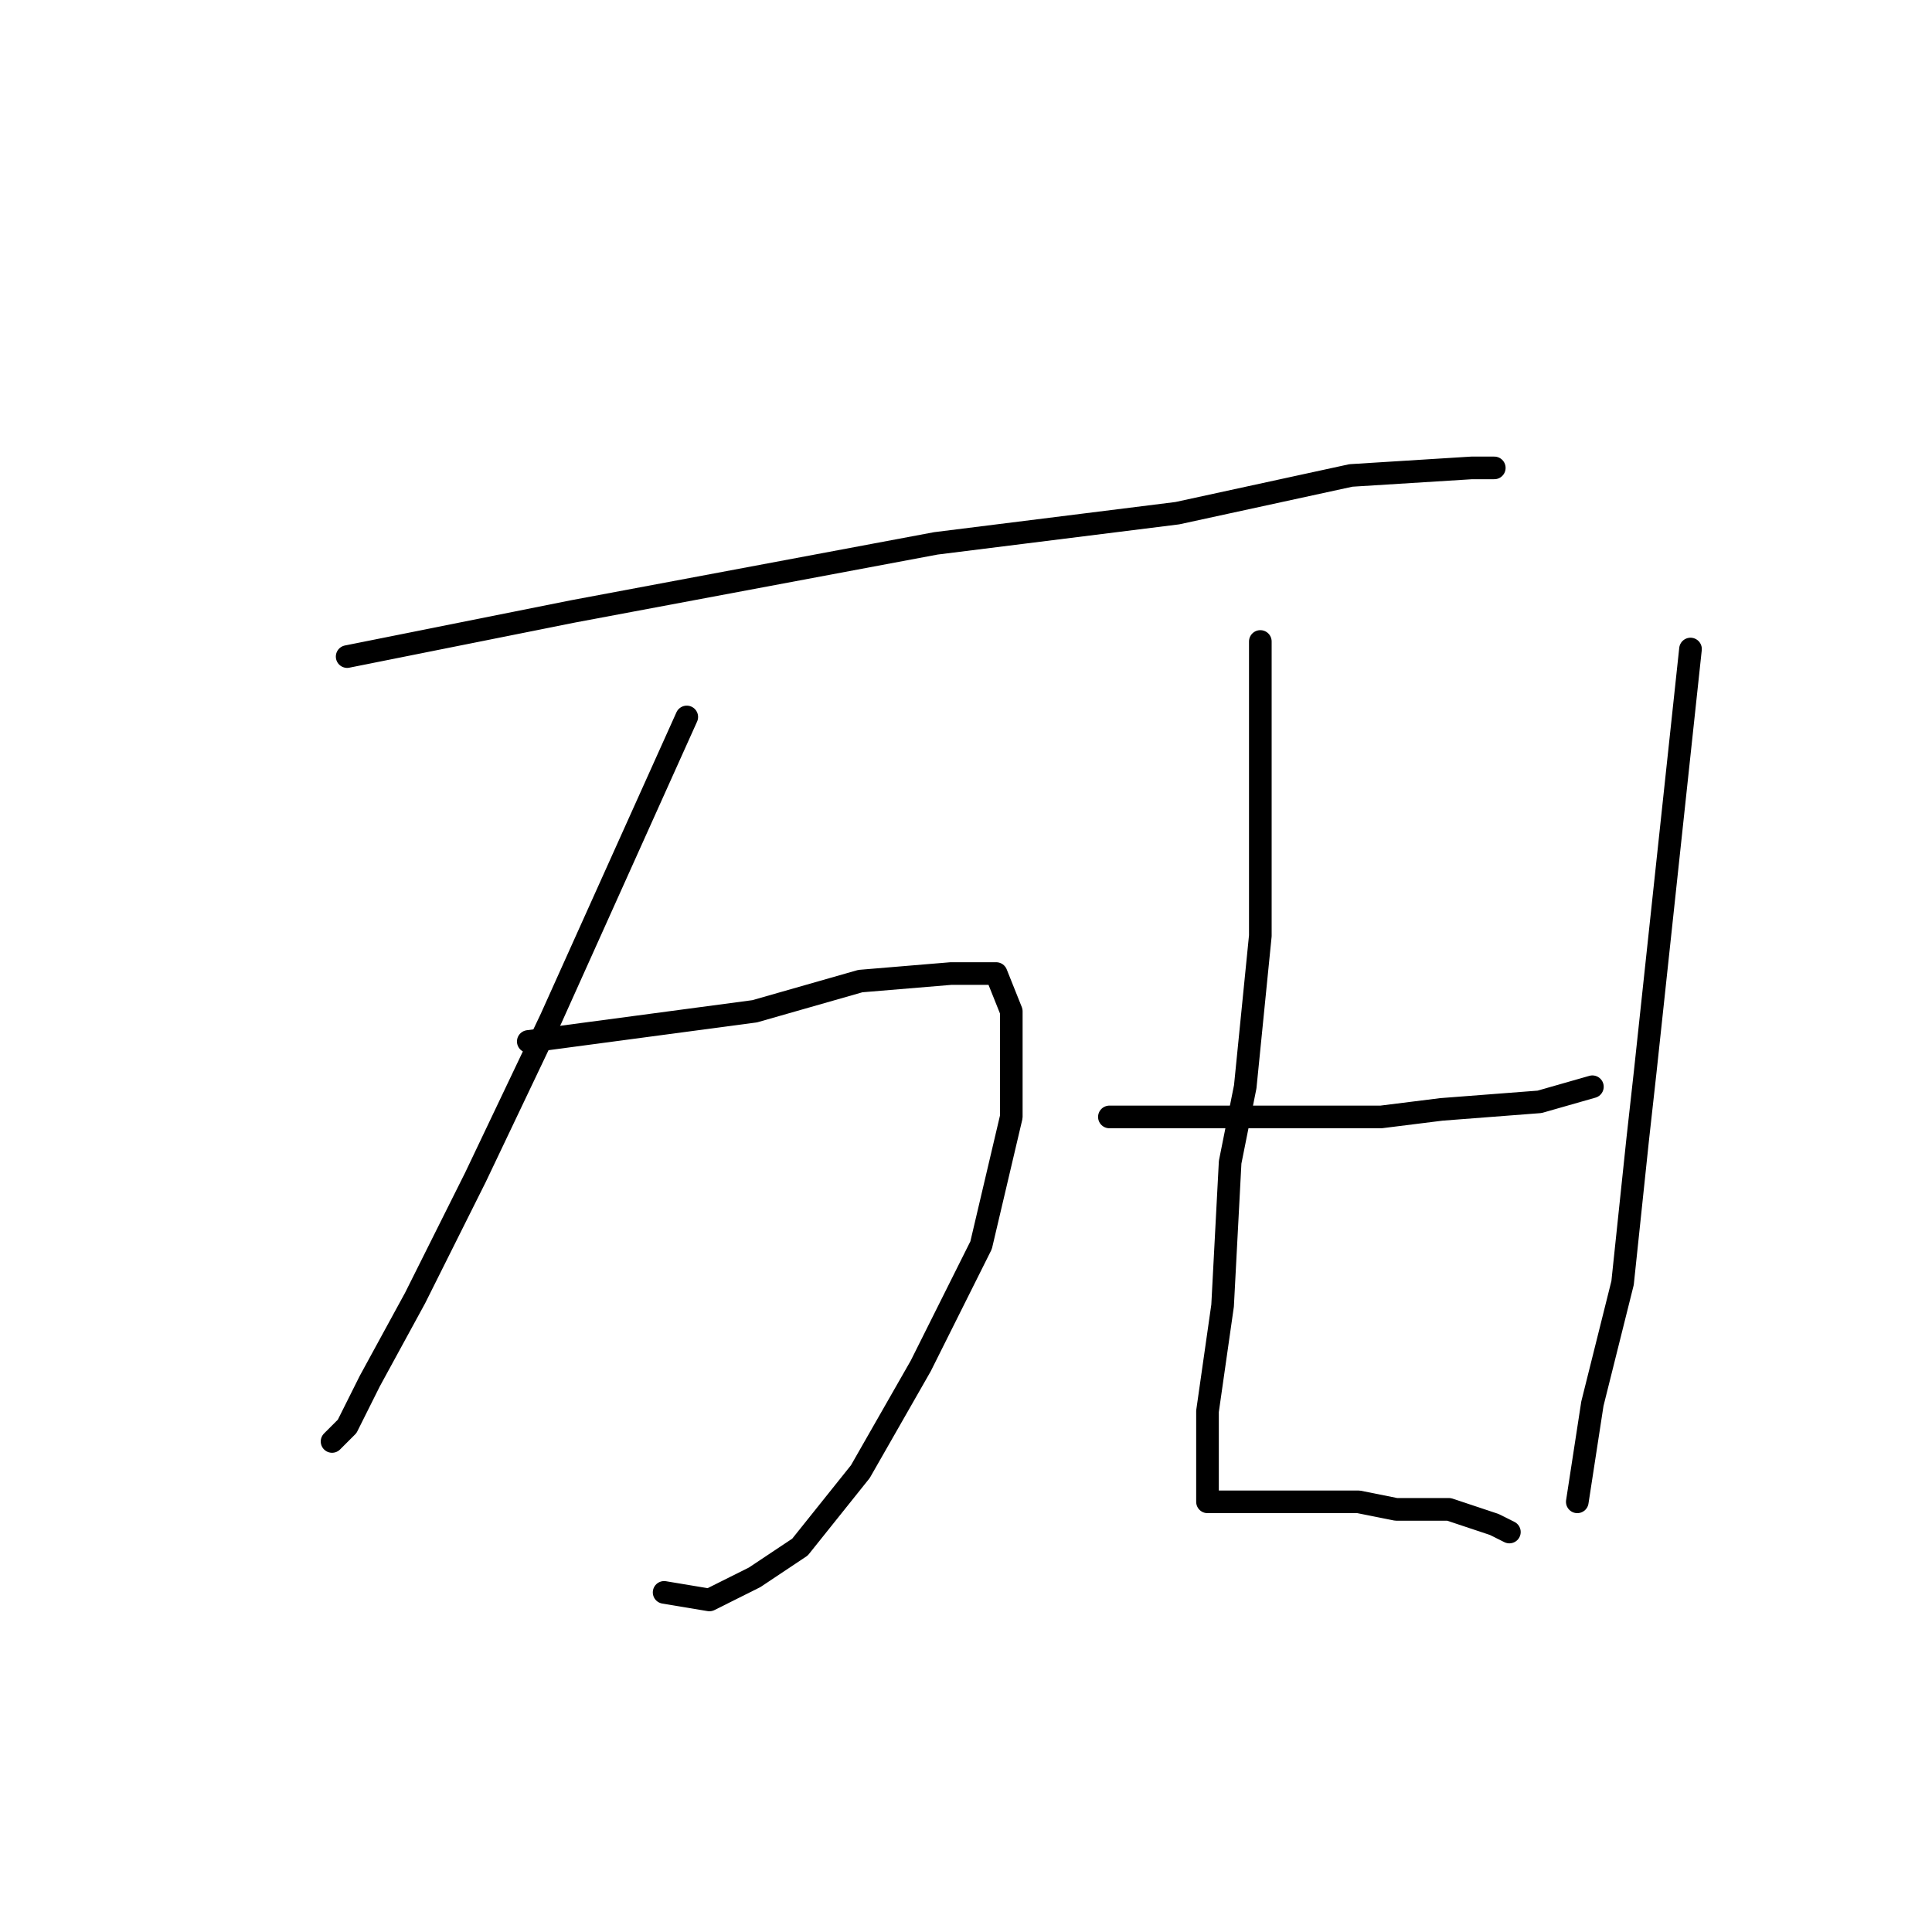 <?xml version="1.0" standalone="no"?>
    <svg width="256" height="256" xmlns="http://www.w3.org/2000/svg" version="1.1">
    <polyline stroke="black" stroke-width="3" stroke-linecap="round" fill="transparent" stroke-linejoin="round" points="46 87 61 84 76 81 124 72 156 68 179 63 195 62 198 62 198 62 " />
        <polyline stroke="black" stroke-width="3" stroke-linecap="round" fill="transparent" stroke-linejoin="round" points="91 95 82 115 73 135 63 156 55 172 49 183 46 189 44 191 44 191 " />
        <polyline stroke="black" stroke-width="3" stroke-linecap="round" fill="transparent" stroke-linejoin="round" points="70 138 85 136 100 134 114 130 126 129 132 129 134 134 134 148 130 165 122 181 114 195 106 205 100 209 94 212 88 211 88 211 " />
        <polyline stroke="black" stroke-width="3" stroke-linecap="round" fill="transparent" stroke-linejoin="round" points="167 85 167 94 167 103 167 124 165 144 163 154 162 173 160 187 160 194 160 197 160 199 161 199 162 199 165 199 171 199 180 199 185 200 192 200 198 202 200 203 200 203 " />
        <polyline stroke="black" stroke-width="3" stroke-linecap="round" fill="transparent" stroke-linejoin="round" points="147 148 165 148 183 148 191 147 204 146 211 144 211 144 " />
        <polyline stroke="black" stroke-width="3" stroke-linecap="round" fill="transparent" stroke-linejoin="round" points="224 86 221 114 218 142 217 151 215 170 211 186 209 199 209 199 " />
        </svg>